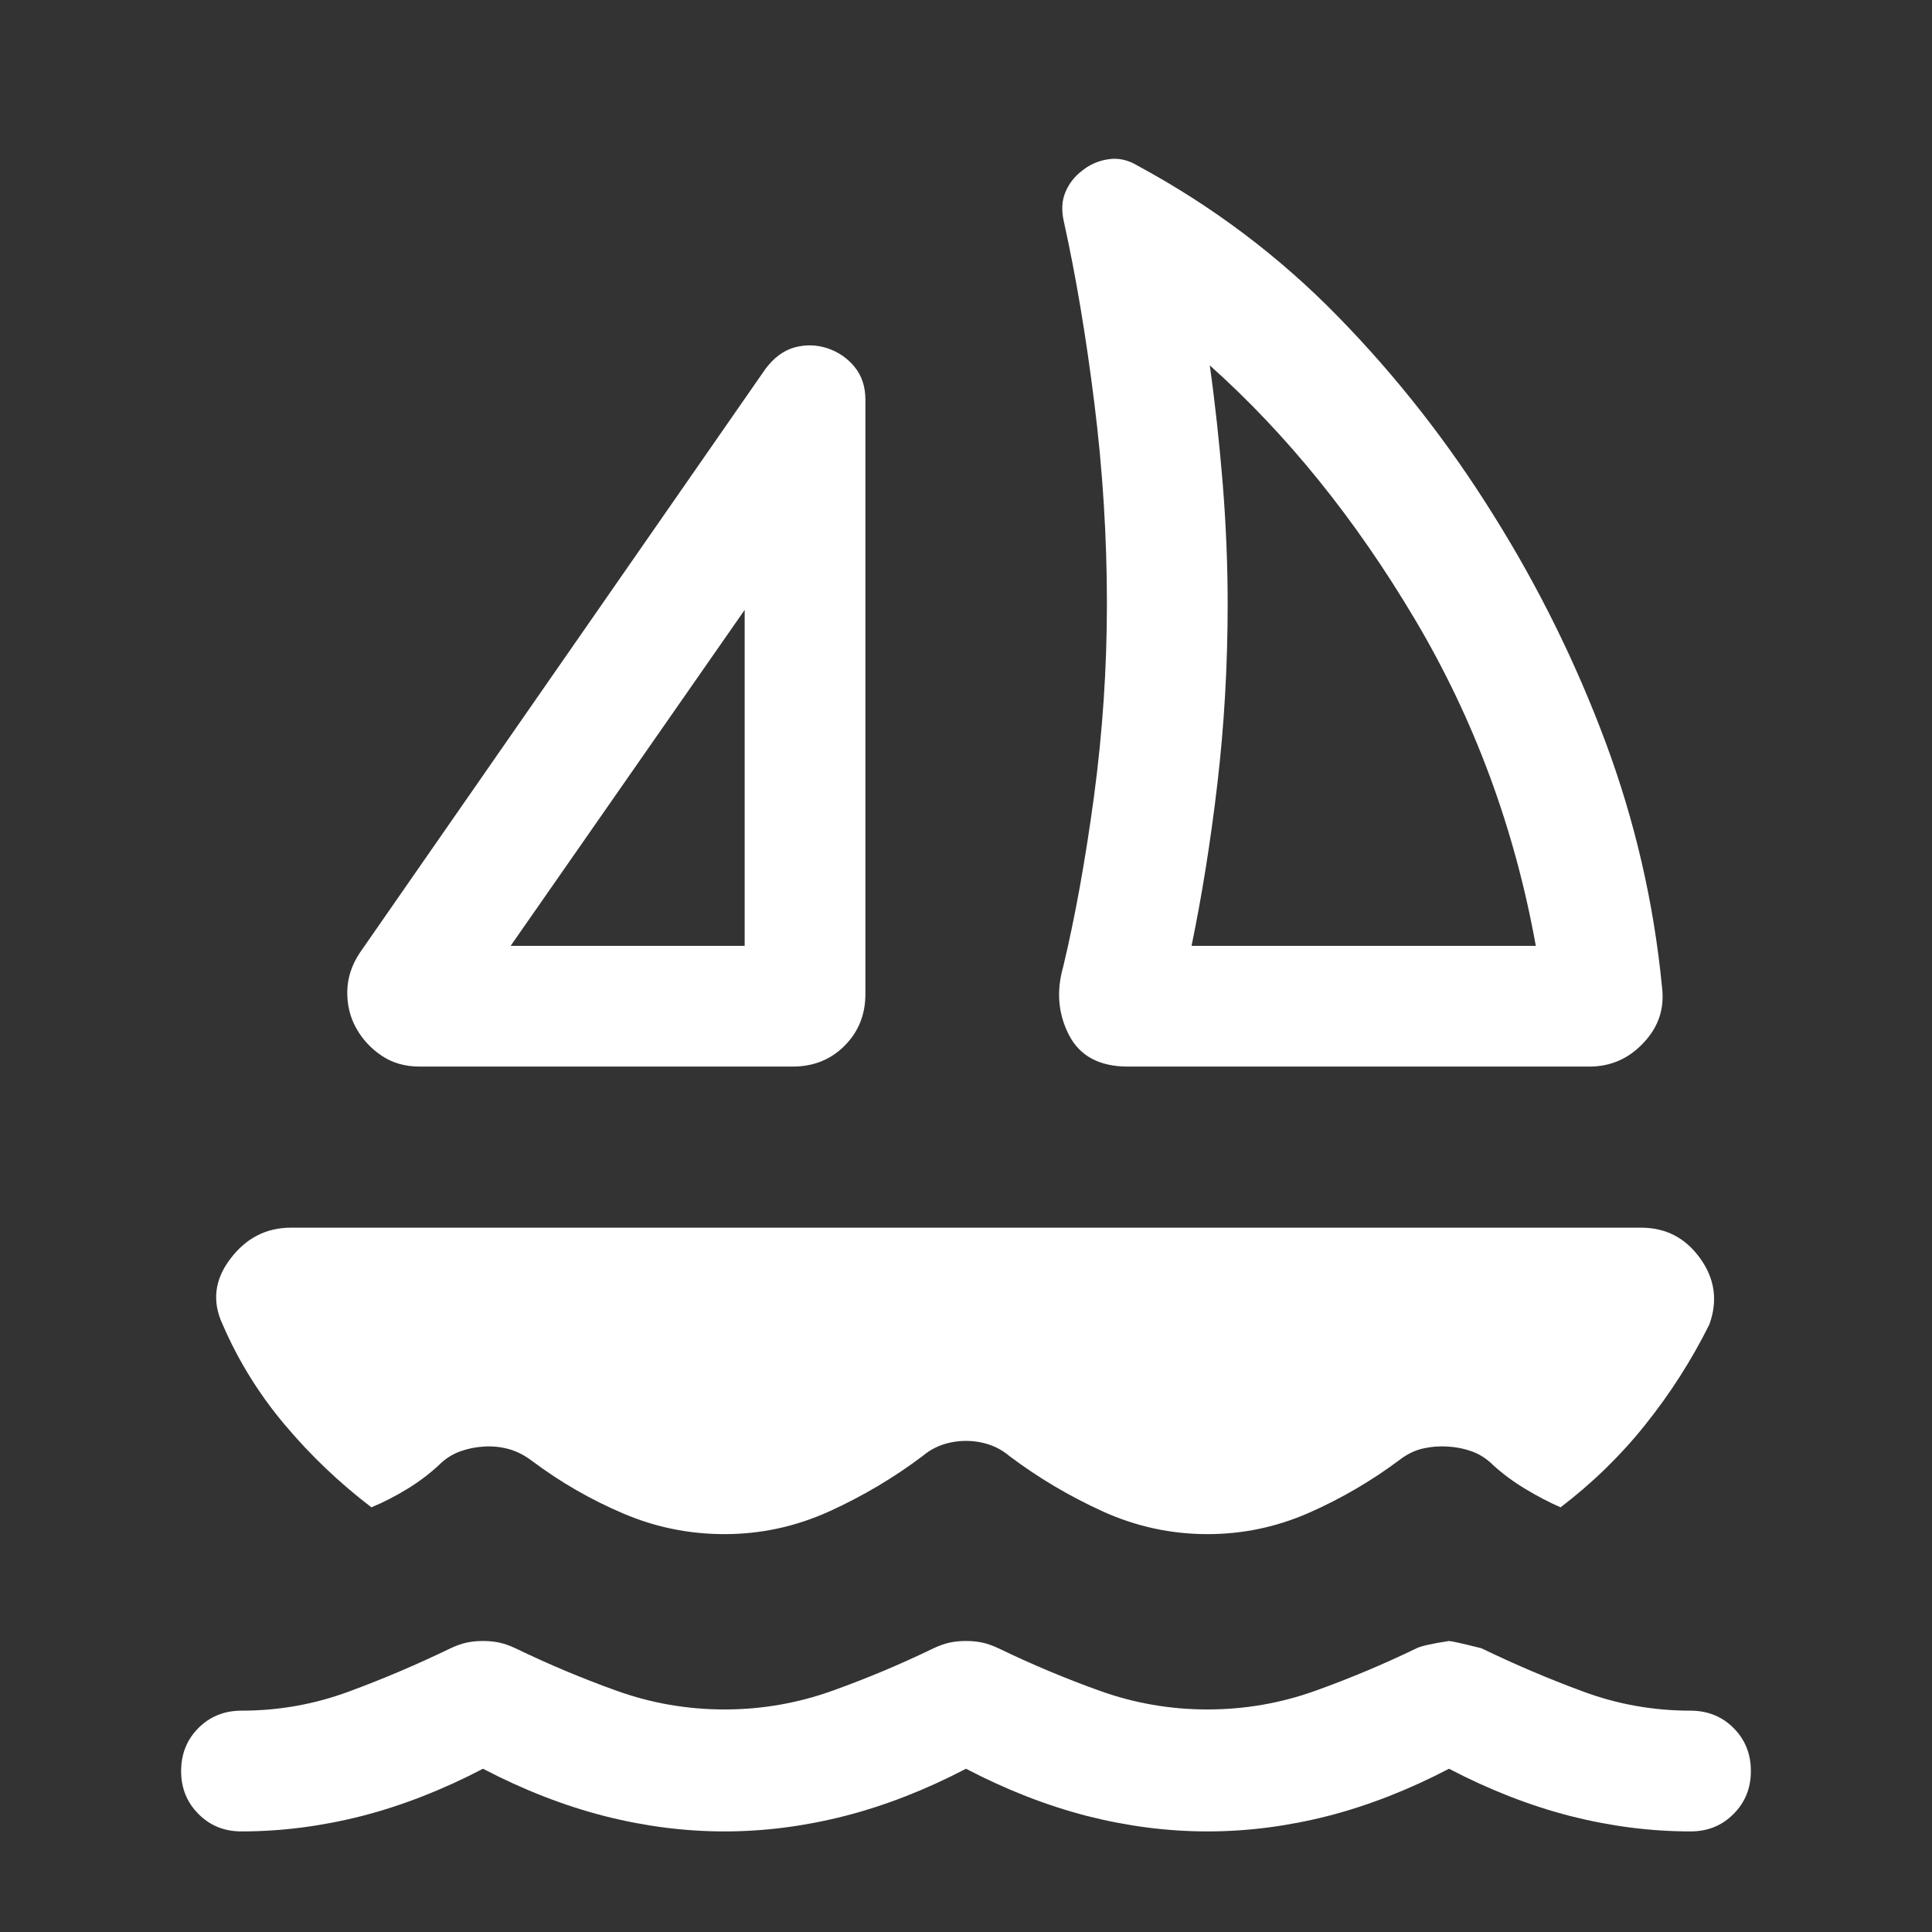 <svg width="16" height="16" viewBox="0 0 16 16" fill="none" xmlns="http://www.w3.org/2000/svg">
<rect x="0" y="0" width="16" height="16" fill="#333333" stroke="none"/>
<mask id="mask0_51_357" style="mask-type:alpha" maskUnits="userSpaceOnUse" x="0" y="0" width="16" height="16">
<rect width="16" height="16" fill="#D9D9D9"/>
</mask>
<g mask="url(#mask0_51_357)">
<path d="M2.983 7.886L6.34 3.054C6.409 2.962 6.488 2.904 6.577 2.878C6.667 2.853 6.757 2.854 6.849 2.883C6.94 2.913 7.016 2.964 7.076 3.037C7.137 3.111 7.167 3.202 7.167 3.312V8.231C7.167 8.403 7.109 8.546 6.994 8.661C6.879 8.776 6.736 8.833 6.564 8.833H3.476C3.355 8.833 3.25 8.803 3.161 8.743C3.072 8.683 3.001 8.607 2.95 8.515C2.899 8.424 2.874 8.322 2.876 8.209C2.878 8.096 2.914 7.988 2.983 7.886ZM4.229 7.833H6.167V5.051L4.229 7.833ZM9.341 8.833C9.106 8.833 8.943 8.746 8.853 8.572C8.763 8.397 8.747 8.209 8.805 8.006C8.903 7.597 8.988 7.127 9.06 6.596C9.131 6.064 9.167 5.533 9.167 5C9.167 4.446 9.132 3.892 9.063 3.339C8.994 2.785 8.91 2.286 8.812 1.842C8.789 1.747 8.793 1.663 8.823 1.592C8.853 1.52 8.899 1.461 8.961 1.414C9.024 1.363 9.096 1.331 9.179 1.319C9.261 1.306 9.343 1.324 9.423 1.373C10.043 1.708 10.595 2.124 11.08 2.621C11.565 3.117 11.995 3.666 12.369 4.267C12.742 4.862 13.05 5.487 13.295 6.142C13.539 6.797 13.696 7.474 13.764 8.174C13.786 8.351 13.736 8.504 13.611 8.636C13.488 8.768 13.338 8.833 13.162 8.833H9.341ZM9.868 7.833H12.719C12.543 6.858 12.209 5.956 11.717 5.128C11.225 4.299 10.659 3.598 10.019 3.026C10.063 3.34 10.098 3.666 10.126 4.004C10.153 4.341 10.167 4.674 10.167 5C10.167 5.514 10.138 6.01 10.082 6.489C10.026 6.967 9.954 7.416 9.868 7.833ZM6 12.705C5.707 12.705 5.427 12.648 5.159 12.533C4.891 12.419 4.64 12.274 4.405 12.098C4.343 12.051 4.278 12.018 4.211 12C4.144 11.982 4.076 11.975 4.006 11.98C3.937 11.984 3.871 11.998 3.807 12.021C3.743 12.045 3.686 12.082 3.635 12.133C3.552 12.21 3.463 12.276 3.369 12.333C3.274 12.391 3.177 12.441 3.076 12.483C2.811 12.281 2.572 12.053 2.359 11.8C2.146 11.547 1.974 11.27 1.844 10.969C1.755 10.78 1.776 10.598 1.907 10.426C2.037 10.253 2.205 10.167 2.41 10.167H13.59C13.795 10.167 13.958 10.251 14.08 10.421C14.202 10.59 14.227 10.773 14.156 10.969C14.008 11.266 13.831 11.542 13.627 11.797C13.424 12.052 13.189 12.281 12.924 12.483C12.828 12.441 12.73 12.39 12.631 12.33C12.533 12.271 12.444 12.205 12.365 12.133C12.314 12.082 12.257 12.045 12.193 12.021C12.129 11.998 12.063 11.984 11.994 11.98C11.924 11.975 11.856 11.98 11.789 11.995C11.722 12.009 11.657 12.04 11.595 12.087C11.36 12.263 11.109 12.41 10.841 12.528C10.573 12.646 10.293 12.705 10 12.705C9.698 12.705 9.409 12.642 9.133 12.517C8.856 12.391 8.598 12.238 8.359 12.058C8.308 12.015 8.252 11.984 8.193 11.964C8.134 11.944 8.069 11.933 8 11.933C7.931 11.933 7.866 11.944 7.807 11.964C7.748 11.984 7.692 12.015 7.641 12.058C7.402 12.238 7.144 12.391 6.867 12.517C6.591 12.642 6.302 12.705 6 12.705ZM8 14.648C7.665 14.823 7.331 14.953 6.997 15.039C6.664 15.124 6.332 15.167 6 15.167C5.668 15.167 5.336 15.124 5.003 15.039C4.669 14.953 4.335 14.823 4 14.648C3.665 14.823 3.331 14.953 2.998 15.039C2.664 15.124 2.332 15.167 2 15.167C1.858 15.167 1.739 15.119 1.644 15.023C1.548 14.927 1.5 14.809 1.5 14.667C1.5 14.525 1.548 14.406 1.644 14.31C1.739 14.215 1.858 14.167 2 14.167C2.309 14.167 2.606 14.114 2.891 14.008C3.176 13.903 3.457 13.783 3.732 13.65C3.779 13.628 3.824 13.612 3.866 13.603C3.908 13.594 3.953 13.59 4 13.59C4.047 13.59 4.092 13.594 4.134 13.603C4.176 13.612 4.221 13.628 4.268 13.65C4.543 13.783 4.824 13.901 5.109 14.003C5.394 14.105 5.691 14.157 6 14.157C6.309 14.157 6.606 14.105 6.891 14.003C7.176 13.901 7.457 13.783 7.732 13.65C7.779 13.628 7.824 13.612 7.866 13.603C7.908 13.594 7.953 13.59 8 13.59C8.047 13.59 8.092 13.594 8.134 13.603C8.176 13.612 8.221 13.628 8.268 13.65C8.543 13.783 8.824 13.901 9.109 14.003C9.394 14.105 9.691 14.157 10 14.157C10.309 14.157 10.606 14.105 10.891 14.003C11.176 13.901 11.457 13.783 11.732 13.65C11.768 13.632 11.857 13.612 12 13.59C12.018 13.59 12.107 13.61 12.268 13.65C12.543 13.783 12.824 13.903 13.109 14.008C13.394 14.114 13.691 14.167 14 14.167C14.142 14.167 14.261 14.215 14.356 14.31C14.452 14.406 14.5 14.525 14.5 14.667C14.5 14.809 14.452 14.927 14.356 15.023C14.261 15.119 14.142 15.167 14 15.167C13.668 15.167 13.336 15.124 13.002 15.039C12.669 14.953 12.335 14.823 12 14.648C11.665 14.823 11.331 14.953 10.998 15.039C10.664 15.124 10.332 15.167 10 15.167C9.668 15.167 9.336 15.124 9.002 15.039C8.669 14.953 8.335 14.823 8 14.648Z" fill="white"/>
</g>
</svg>
